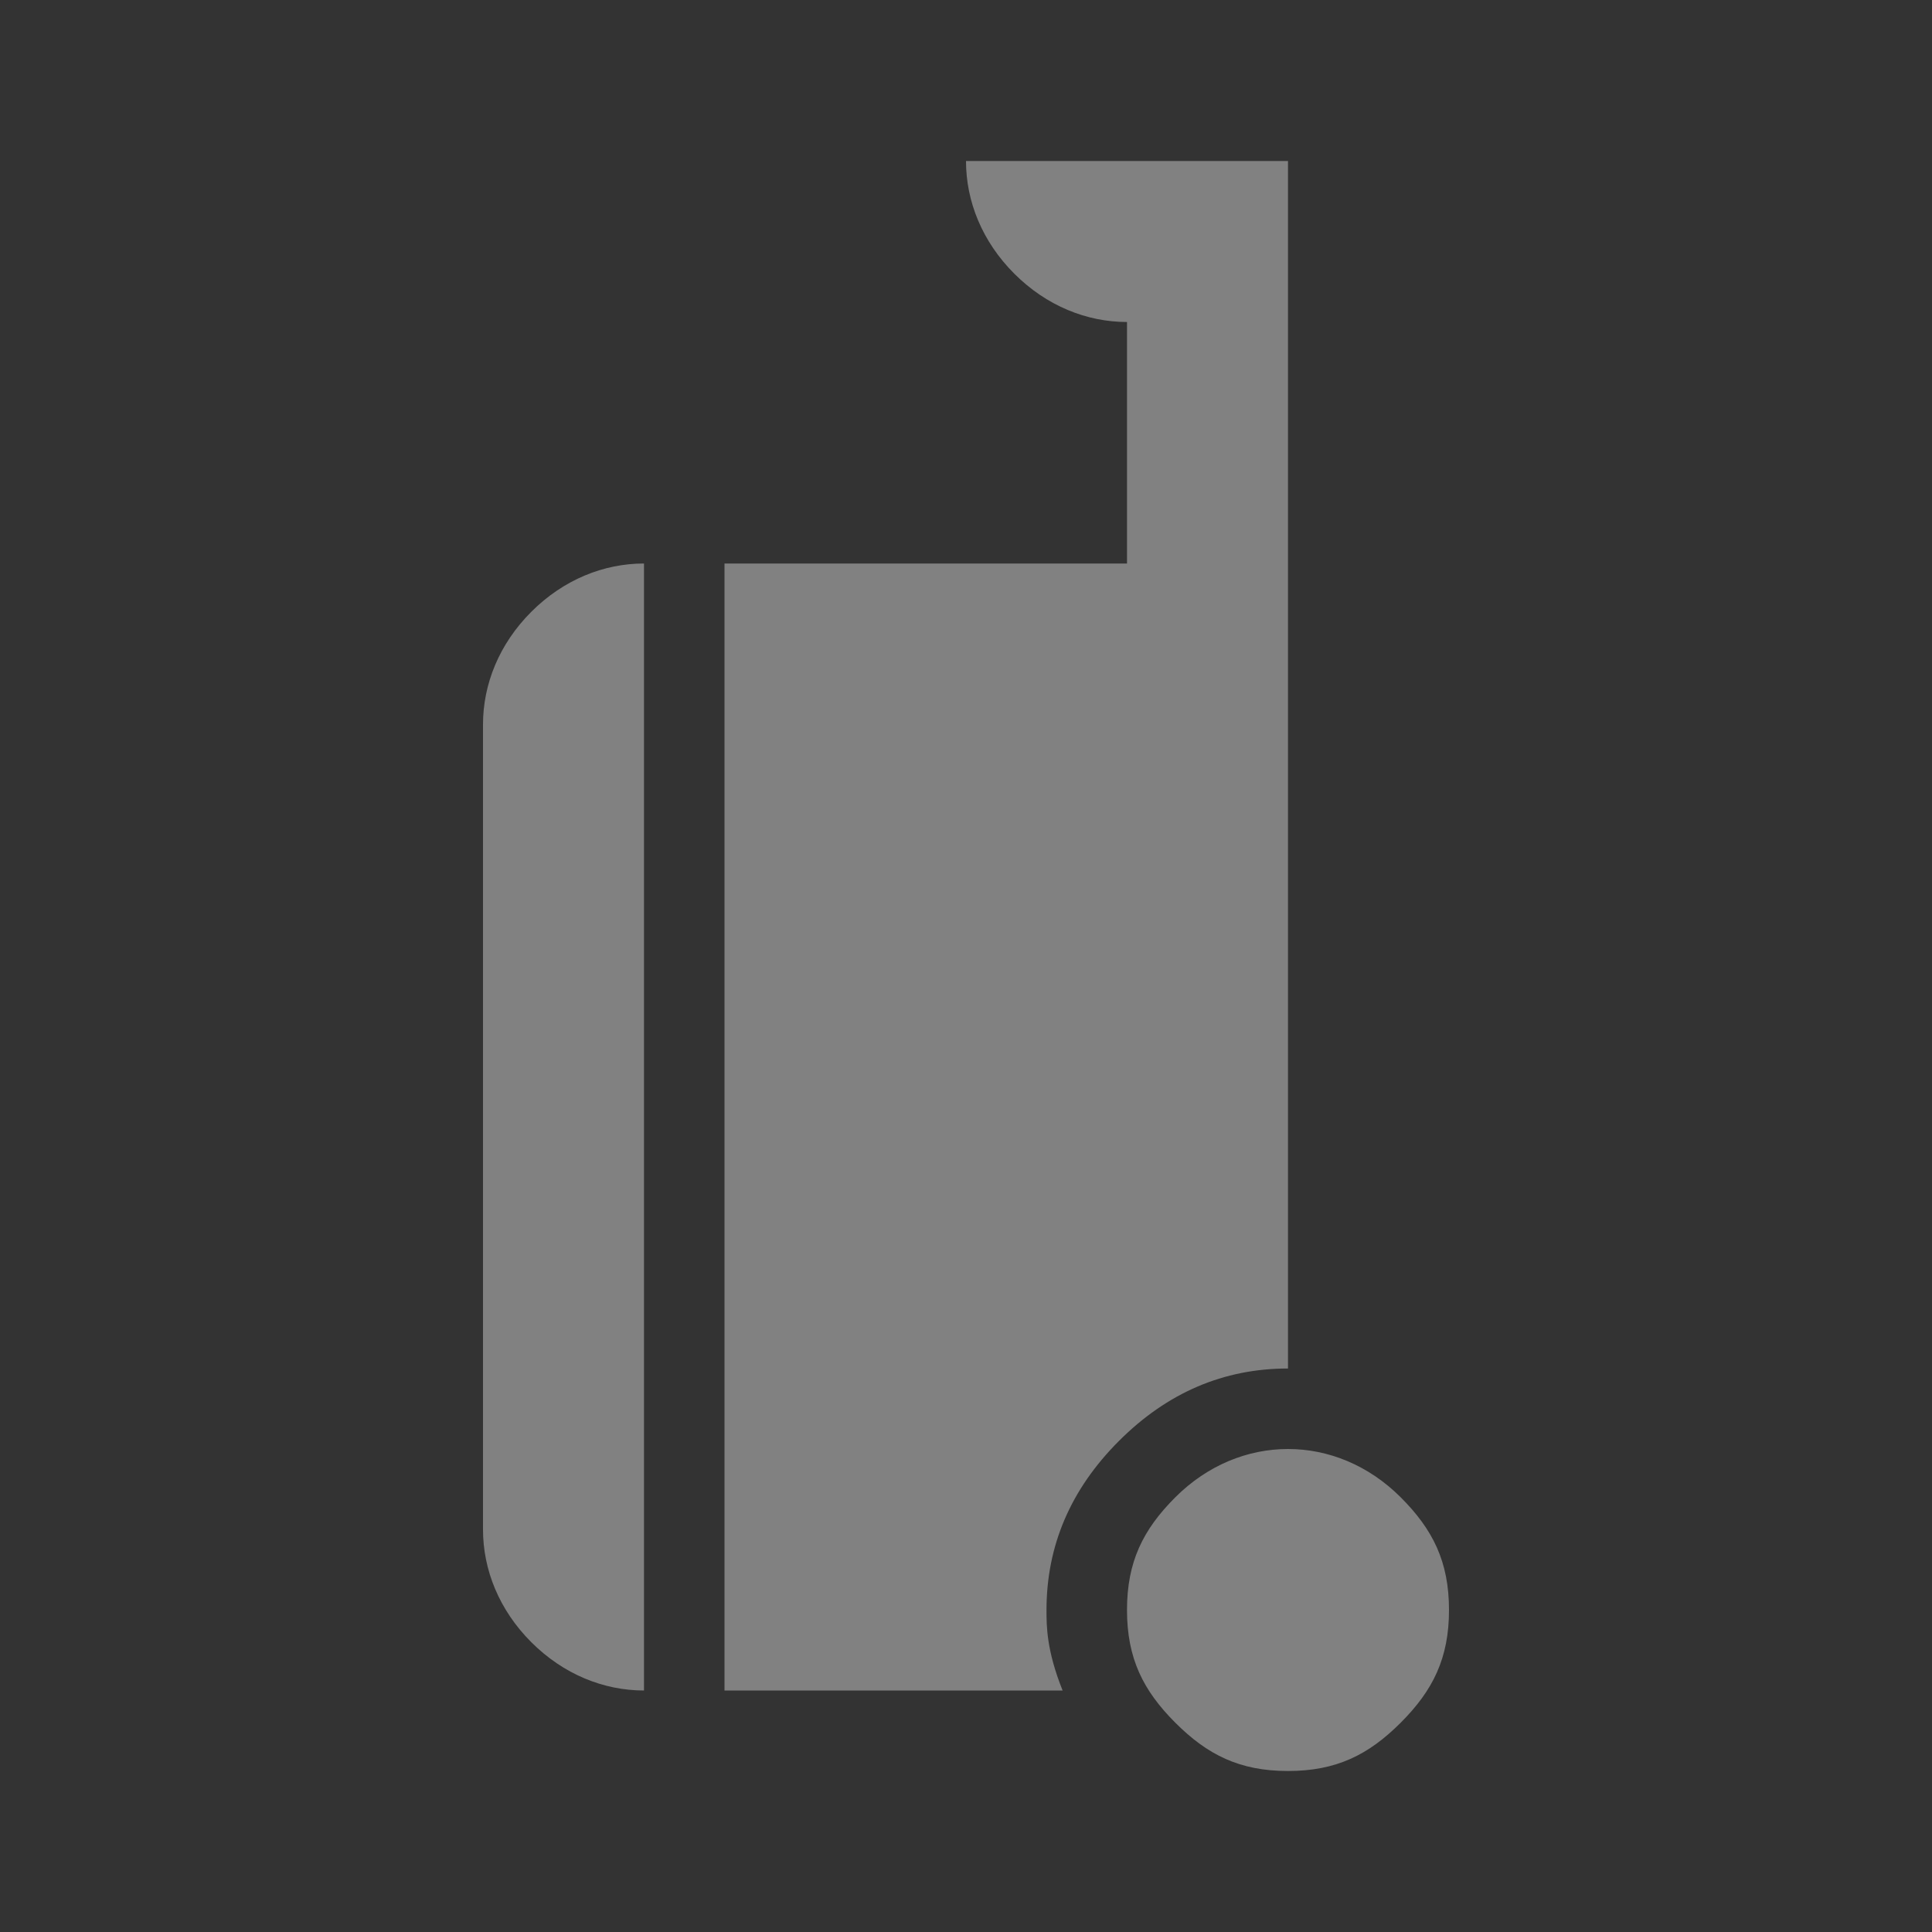 <svg width="24" height="24" viewBox="0 0 24 24" fill="none" xmlns="http://www.w3.org/2000/svg">
<rect x="0" y="0" width="24" height="24" fill="#333333" stroke="none"/>
<path d="M14.6 21.4C15 21.8 15.4 22 16 22C16.6 22 17 21.8 17.4 21.4C17.8 21 18 20.6 18 20C18 19.4 17.8 19 17.4 18.6C17 18.2 16.5 18 16 18C15.5 18 15 18.2 14.6 18.6C14.2 19 14 19.4 14 20C14 20.6 14.2 21 14.6 21.4ZM6 19C6 19.5 6.2 20 6.6 20.4C7 20.8 7.5 21 8 21V7C7.5 7 7 7.2 6.6 7.6C6.2 8 6 8.5 6 9V19ZM16 2H12C12 2.5 12.2 3 12.6 3.4C13 3.8 13.5 4 14 4V7H9V21H13.2C13 20.5 13 20.2 13 20C13 19.2 13.3 18.5 13.9 17.9C14.5 17.3 15.2 17 16 17V2Z" fill="#F5F5F5" fill-opacity="0.4"/>
</svg>
